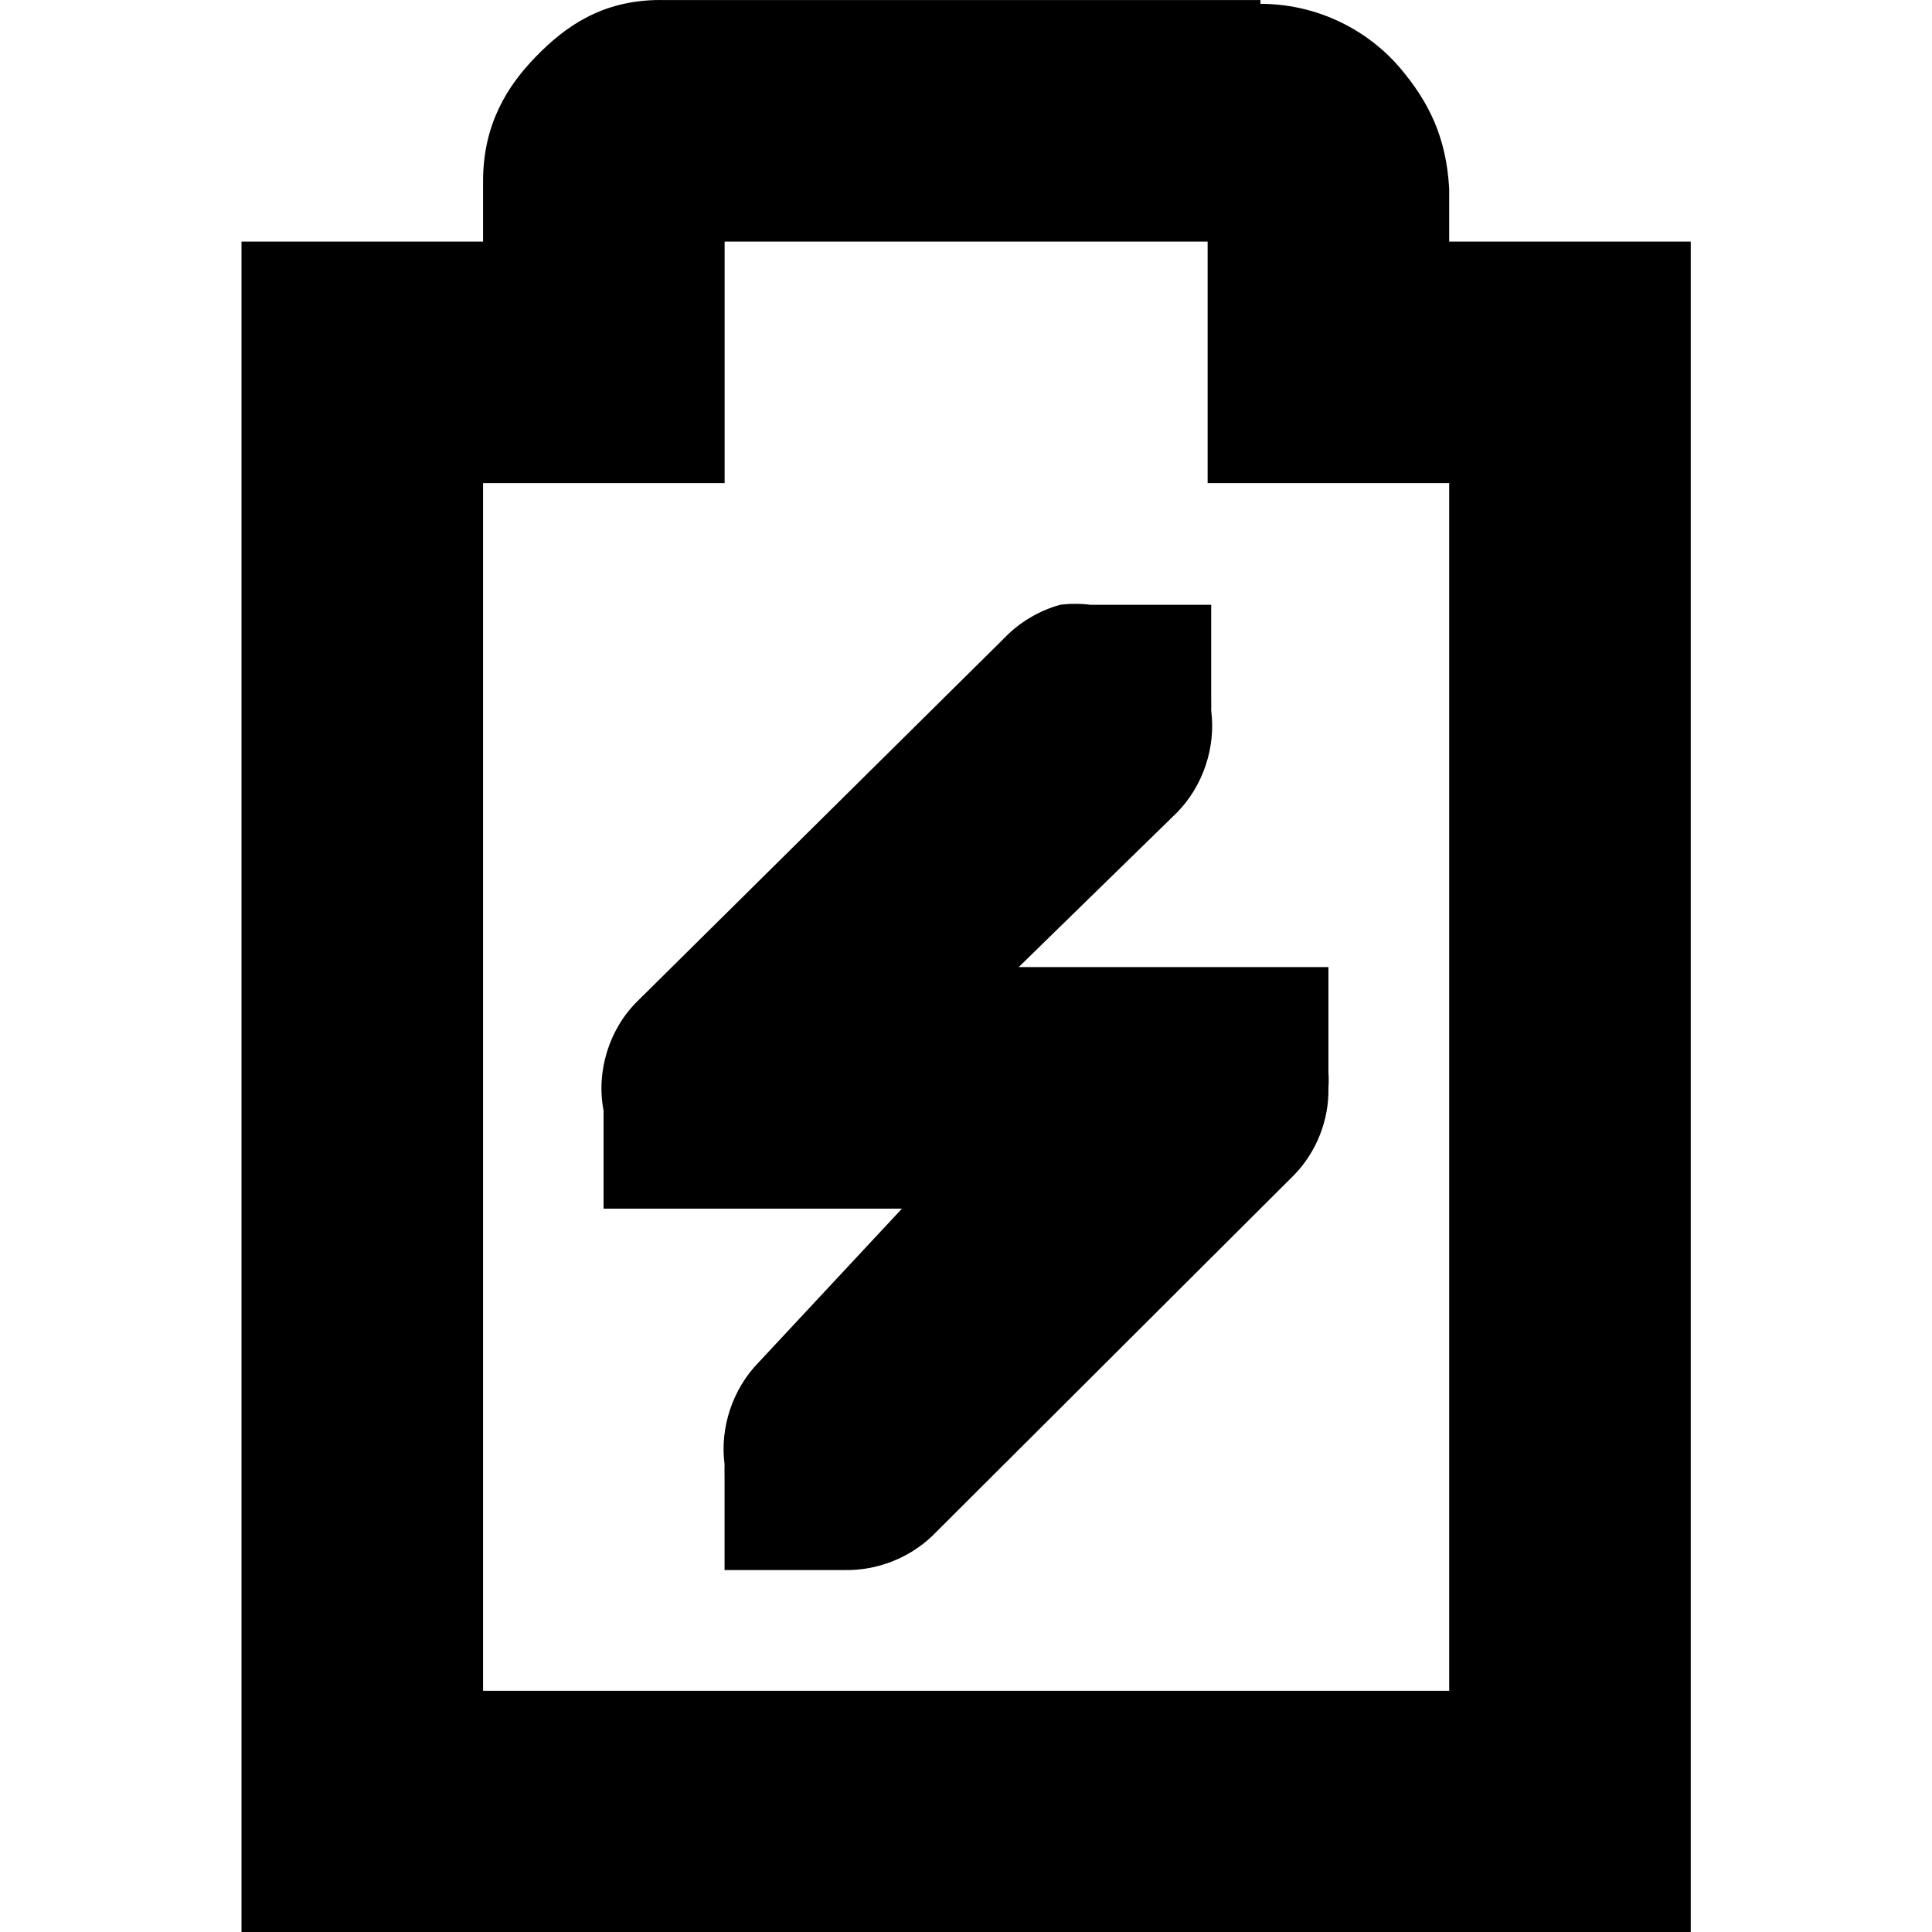 <!-- Generated by IcoMoon.io -->
<svg version="1.1" xmlns="http://www.w3.org/2000/svg" width="32" height="32" viewBox="0 0 32 32">
<title>ac-adapter</title>
<path d="M17.561 10.017c-0.356 0.098-0.684 0.295-0.938 0.563l-6.063 6.001c-0.471 0.462-0.689 1.166-0.563 1.813v1.625h4.942l-2.375 2.548c-0.429 0.439-0.643 1.079-0.563 1.688-0.002 0.062-0.002 0.125 0 0.187v1.563h2c0.528 0.008 1.056-0.198 1.438-0.563l6.001-5.986c0.367-0.38 0.575-0.909 0.563-1.438 0.006-0.083 0.006-0.167 0-0.25v-1.75h-5.13l2.625-2.563c0.429-0.439 0.643-1.079 0.563-1.688 0.002-0.062 0.002-0.125 0-0.187v-1.563h-1.875c-0.042-0.001-0.083-0.001-0.125 0-0.166-0.021-0.334-0.021-0.5 0z"></path>
<path d="M10.939 0c-0.984 0-1.593 0.456-2.063 0.938s-0.875 1.118-0.875 2.063v1h-4.001v28.004h24.004v-28.004h-4.001v-0.875c-0.048-0.861-0.341-1.441-0.813-2-0.447-0.53-1.25-1.059-2.313-1.063v-0.062h-9.939zM12.001 4.001h8.001v4.001h4.001v20.003h-16.002v-20.003h4.001v-4.001z"></path>
</svg>
